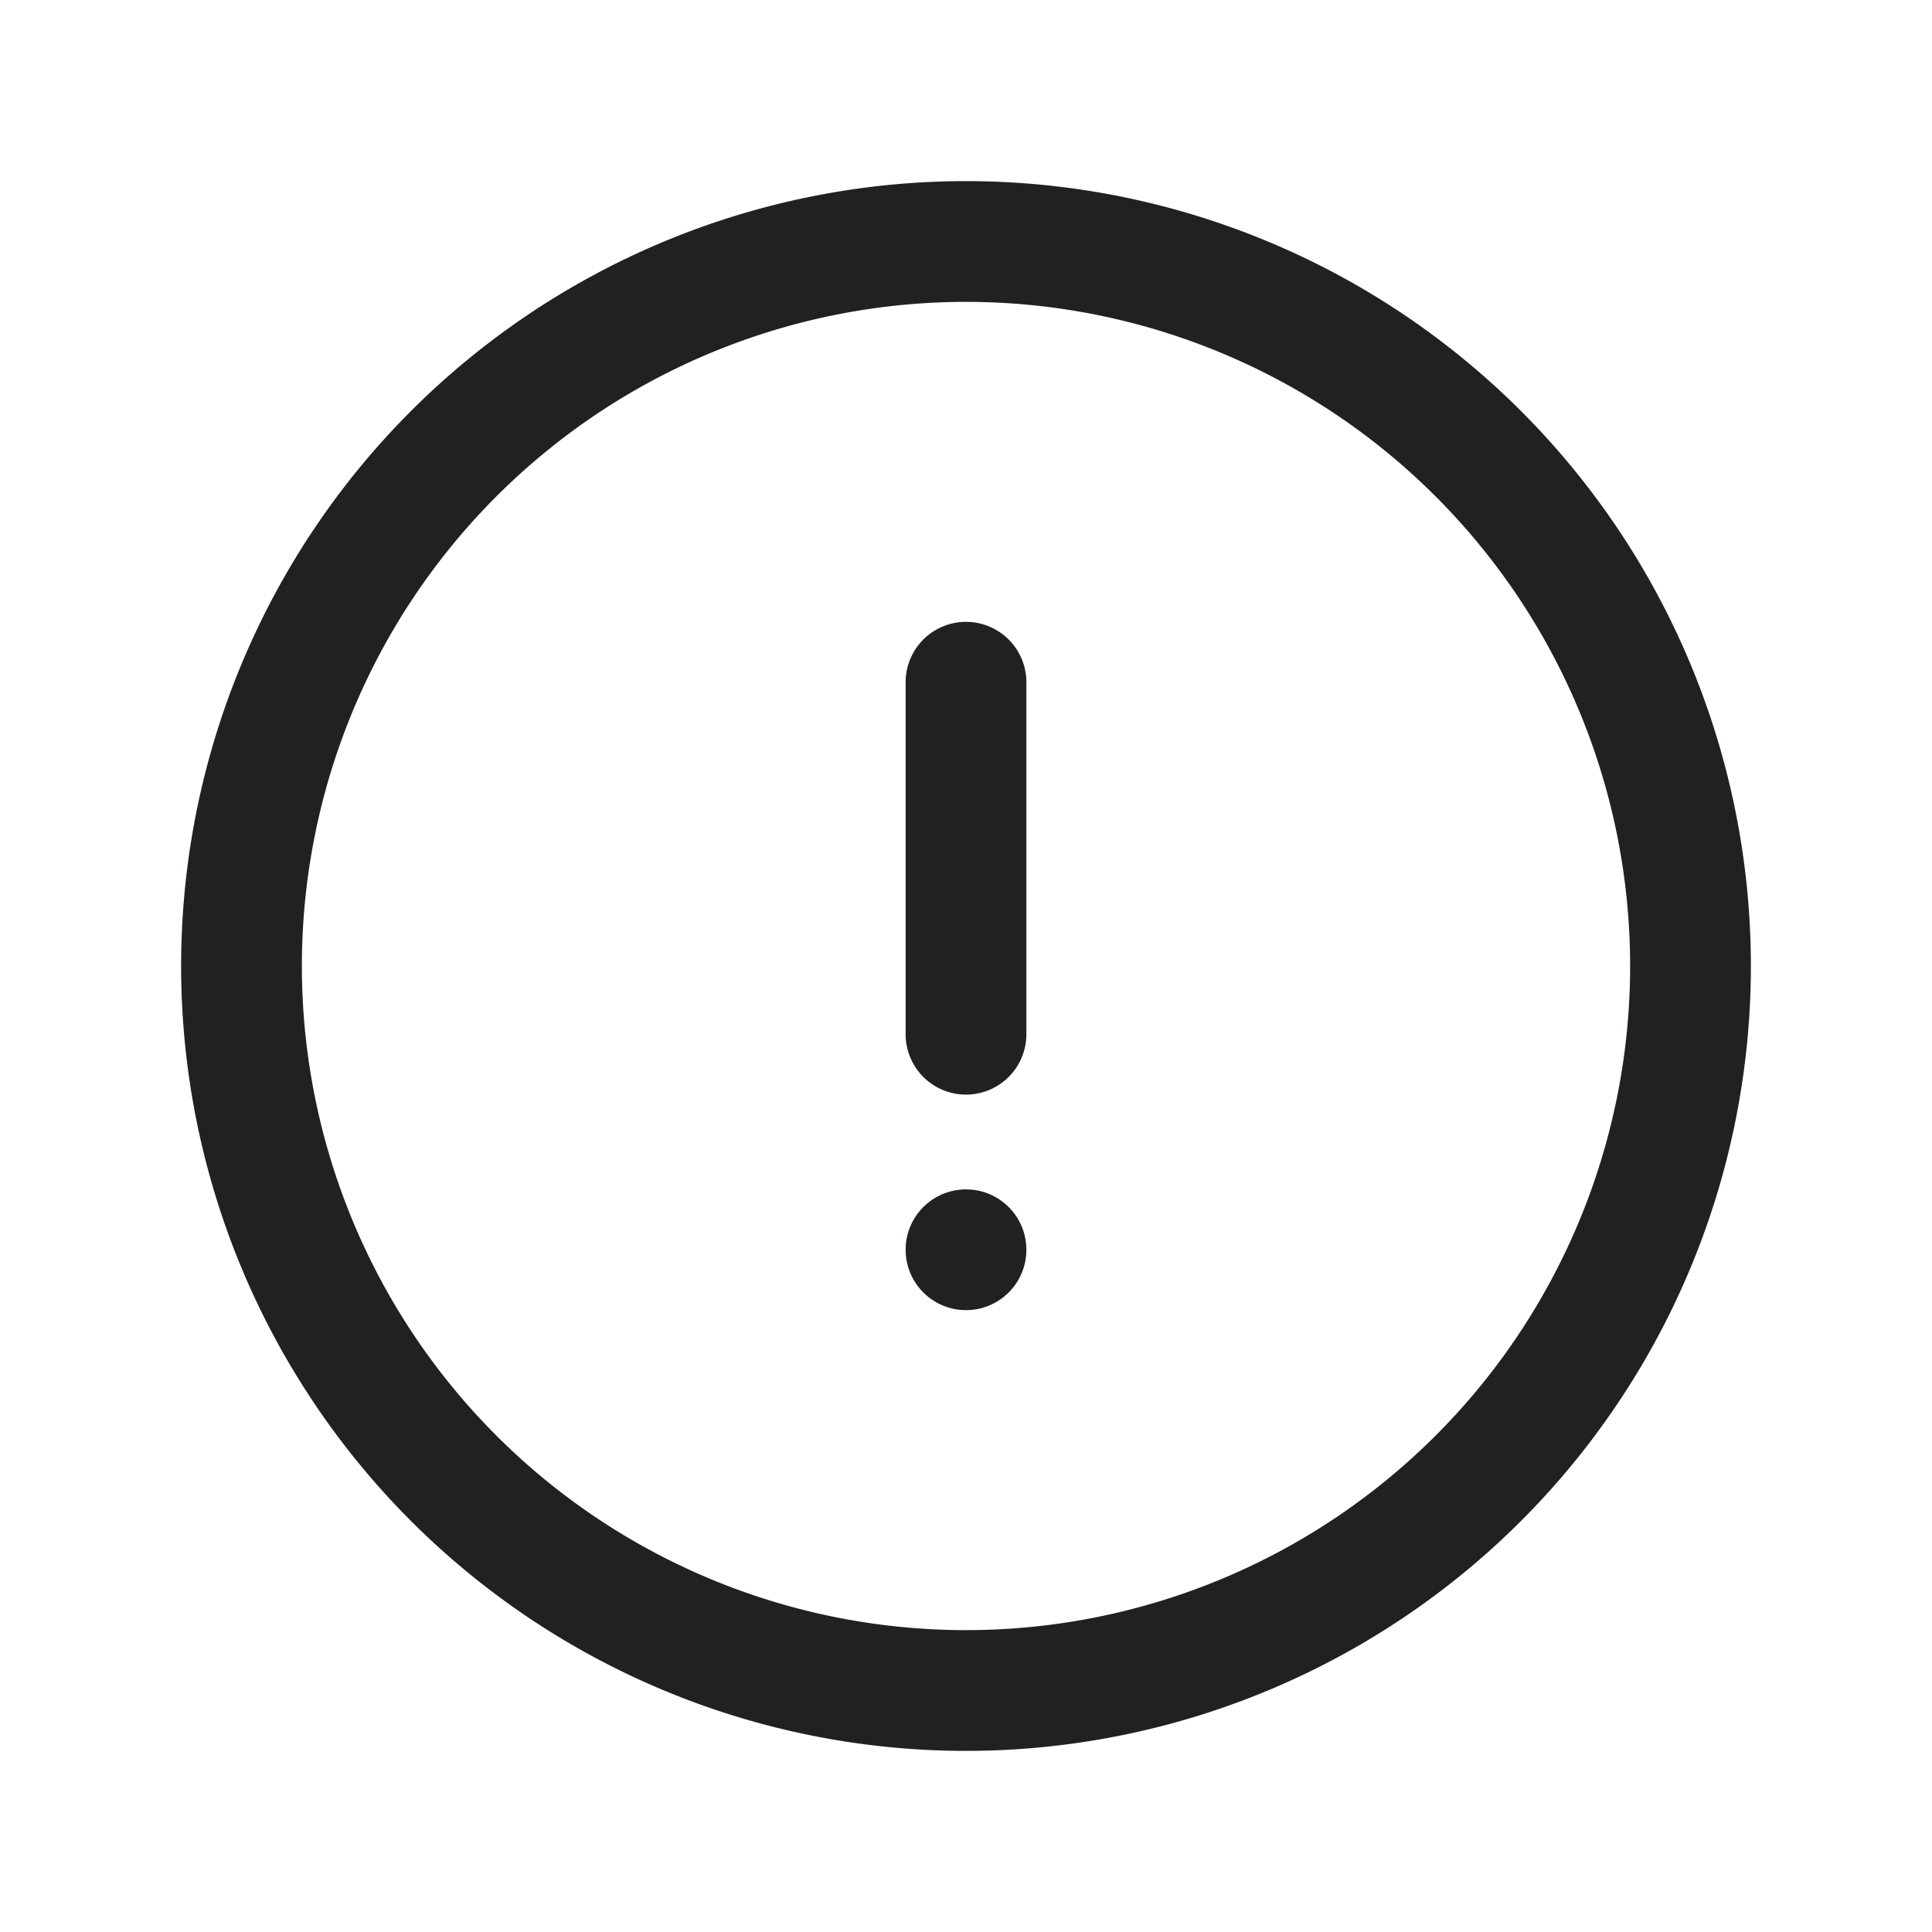 <svg xmlns="http://www.w3.org/2000/svg" fill="#222020" viewBox="0 0 32 32"><path d="M16 29a13 13 0 1113-13 13 13 0 01-13 13zm0-24a11 11 0 1011 11A11 11 0 0016 5z"/><path d="M16 18.13a1 1 0 01-1-1V11.3a1 1 0 012 0v5.83a1 1 0 01-1 1z"/><circle cx="16" cy="20.7" r="1"/></svg>
